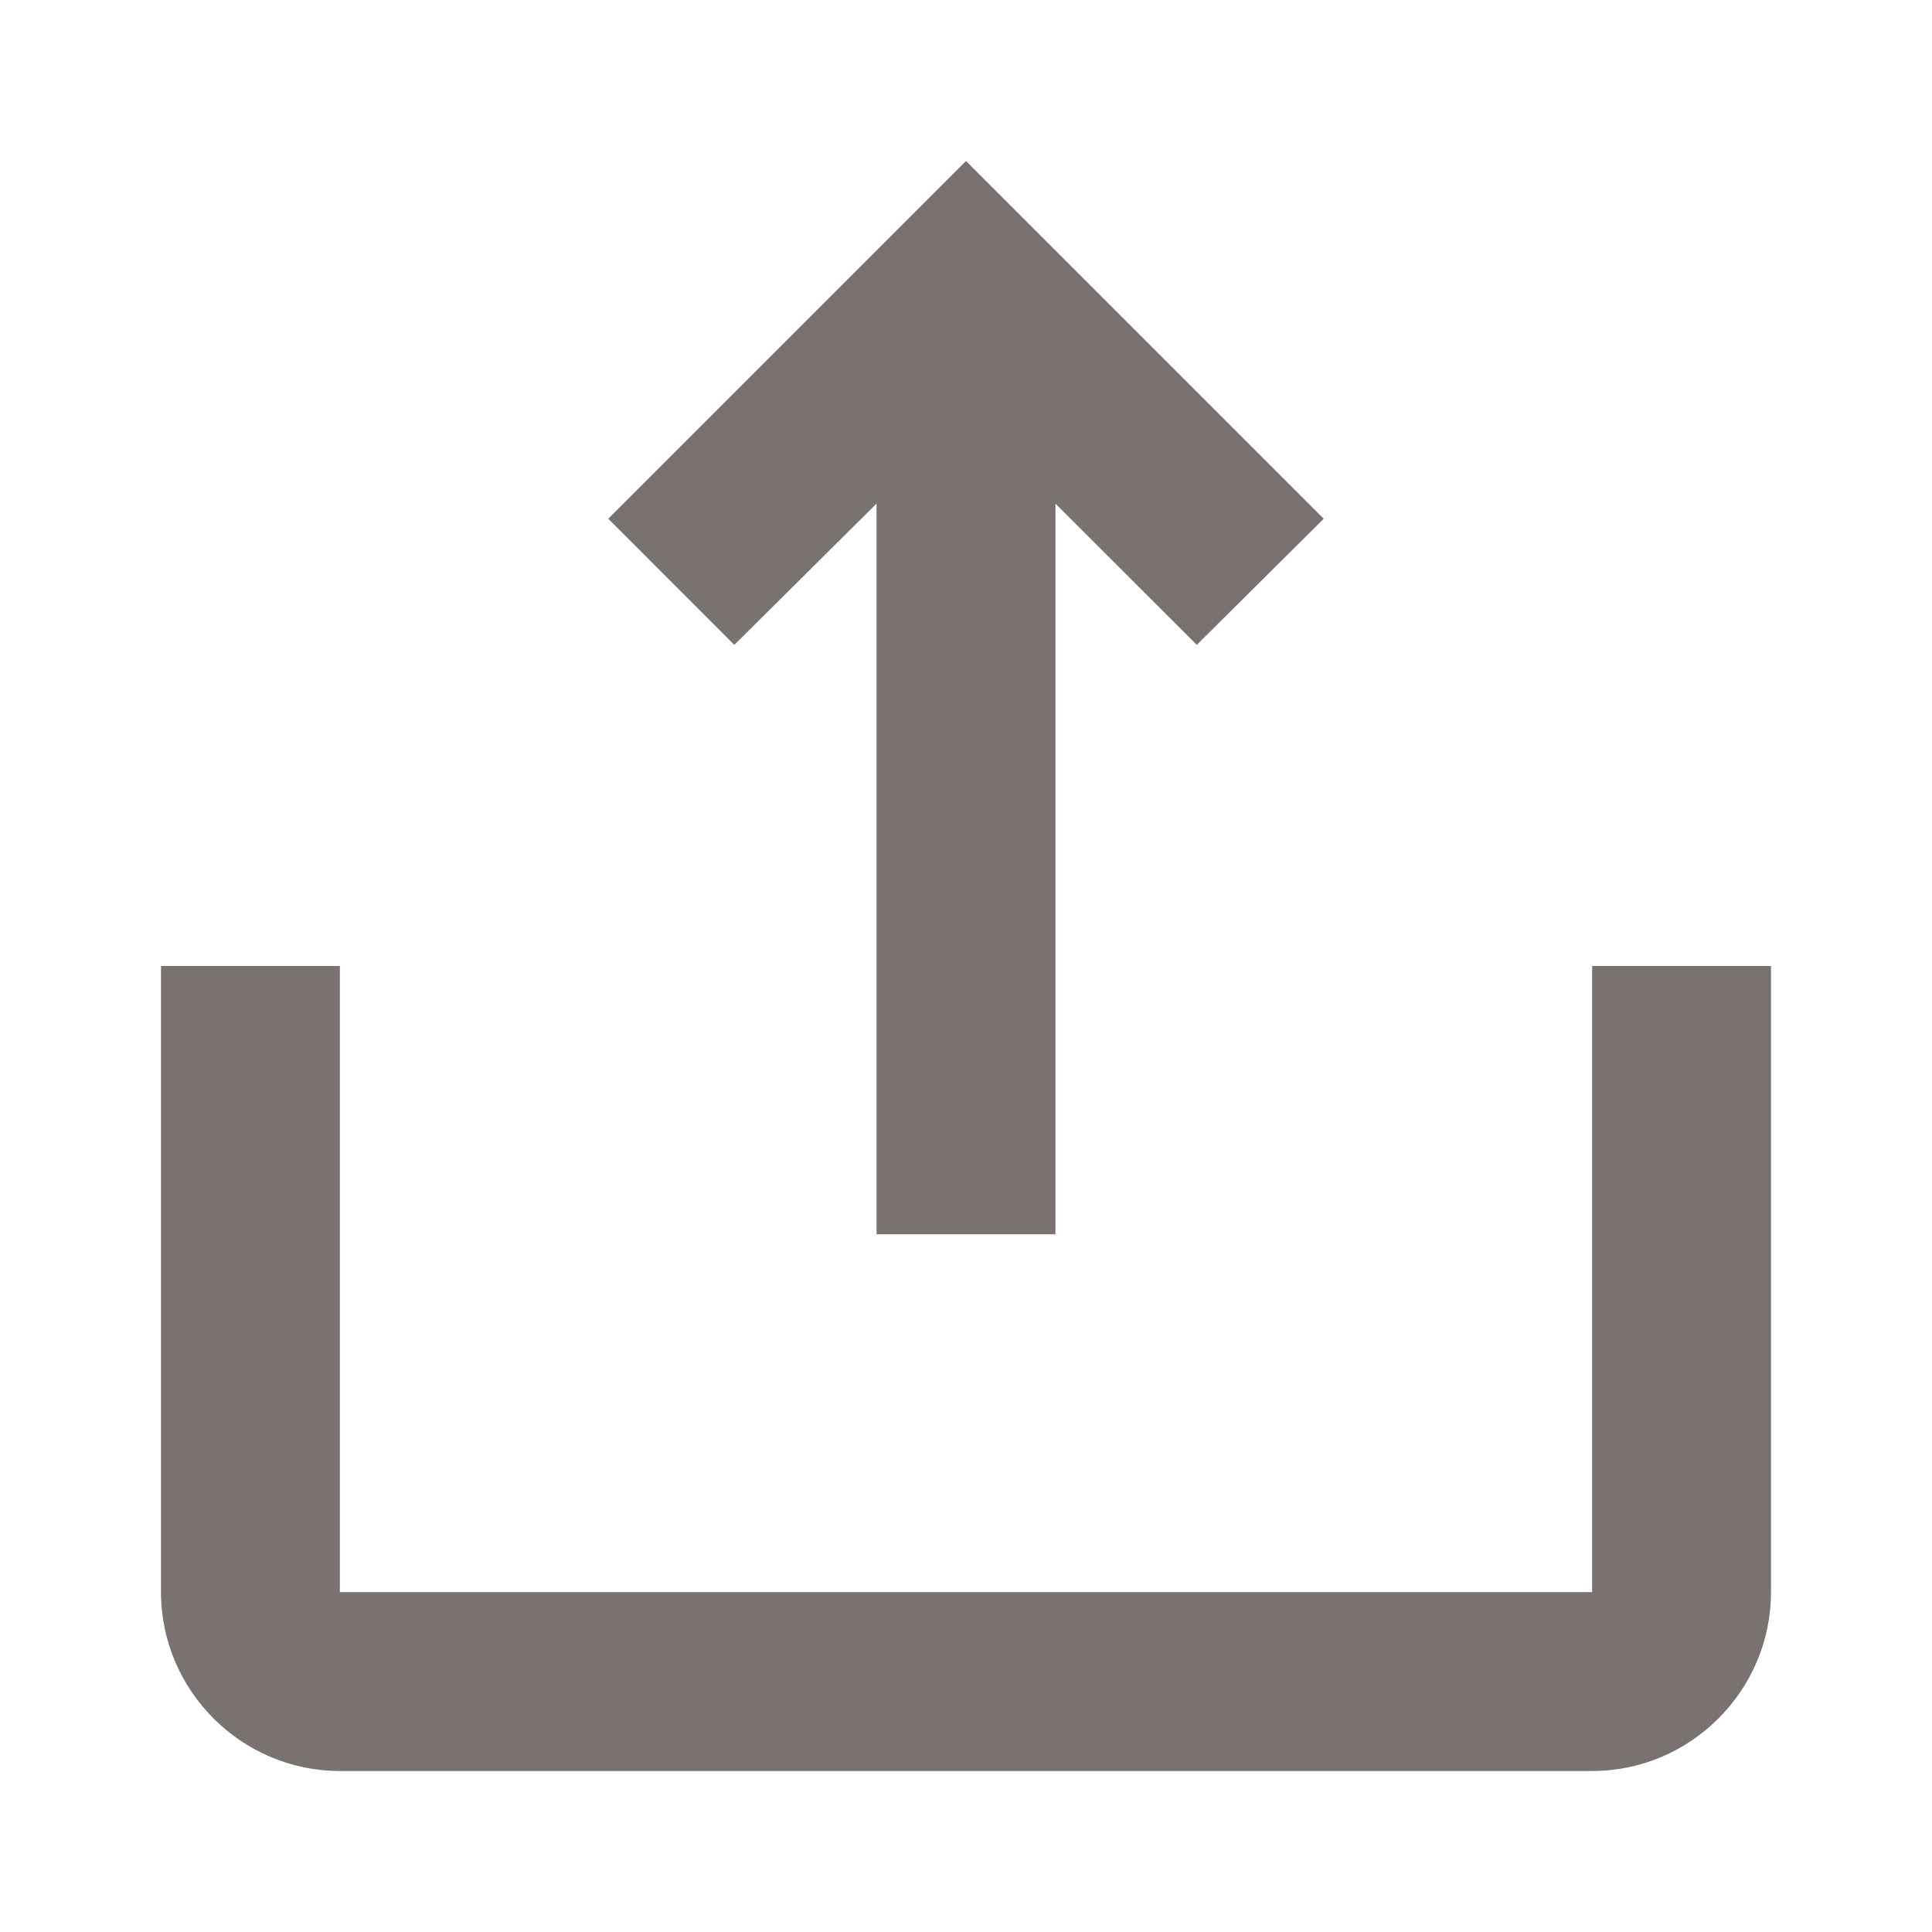 <svg width="24" height="24" viewBox="0 0 24 24" fill="none" xmlns="http://www.w3.org/2000/svg">
<g clip-path="url(#clip0_0_527)">
<path d="M7.556 6.444L9.122 8.011L10.889 6.256V15.333H13.111V6.256L14.867 8.011L16.444 6.444L12 2L7.556 6.444ZM4.222 19.778V12H2V19.778C2 21 3 22 4.222 22H19.778C21 22 22 21 22 19.778V12H19.778V19.778H4.222Z" fill="#797271"/>
</g>
<defs>
<clipPath id="clip0_0_527">
<rect width="20" height="20" fill="white" transform="translate(2 2)"/>
</clipPath>
</defs>
</svg>
